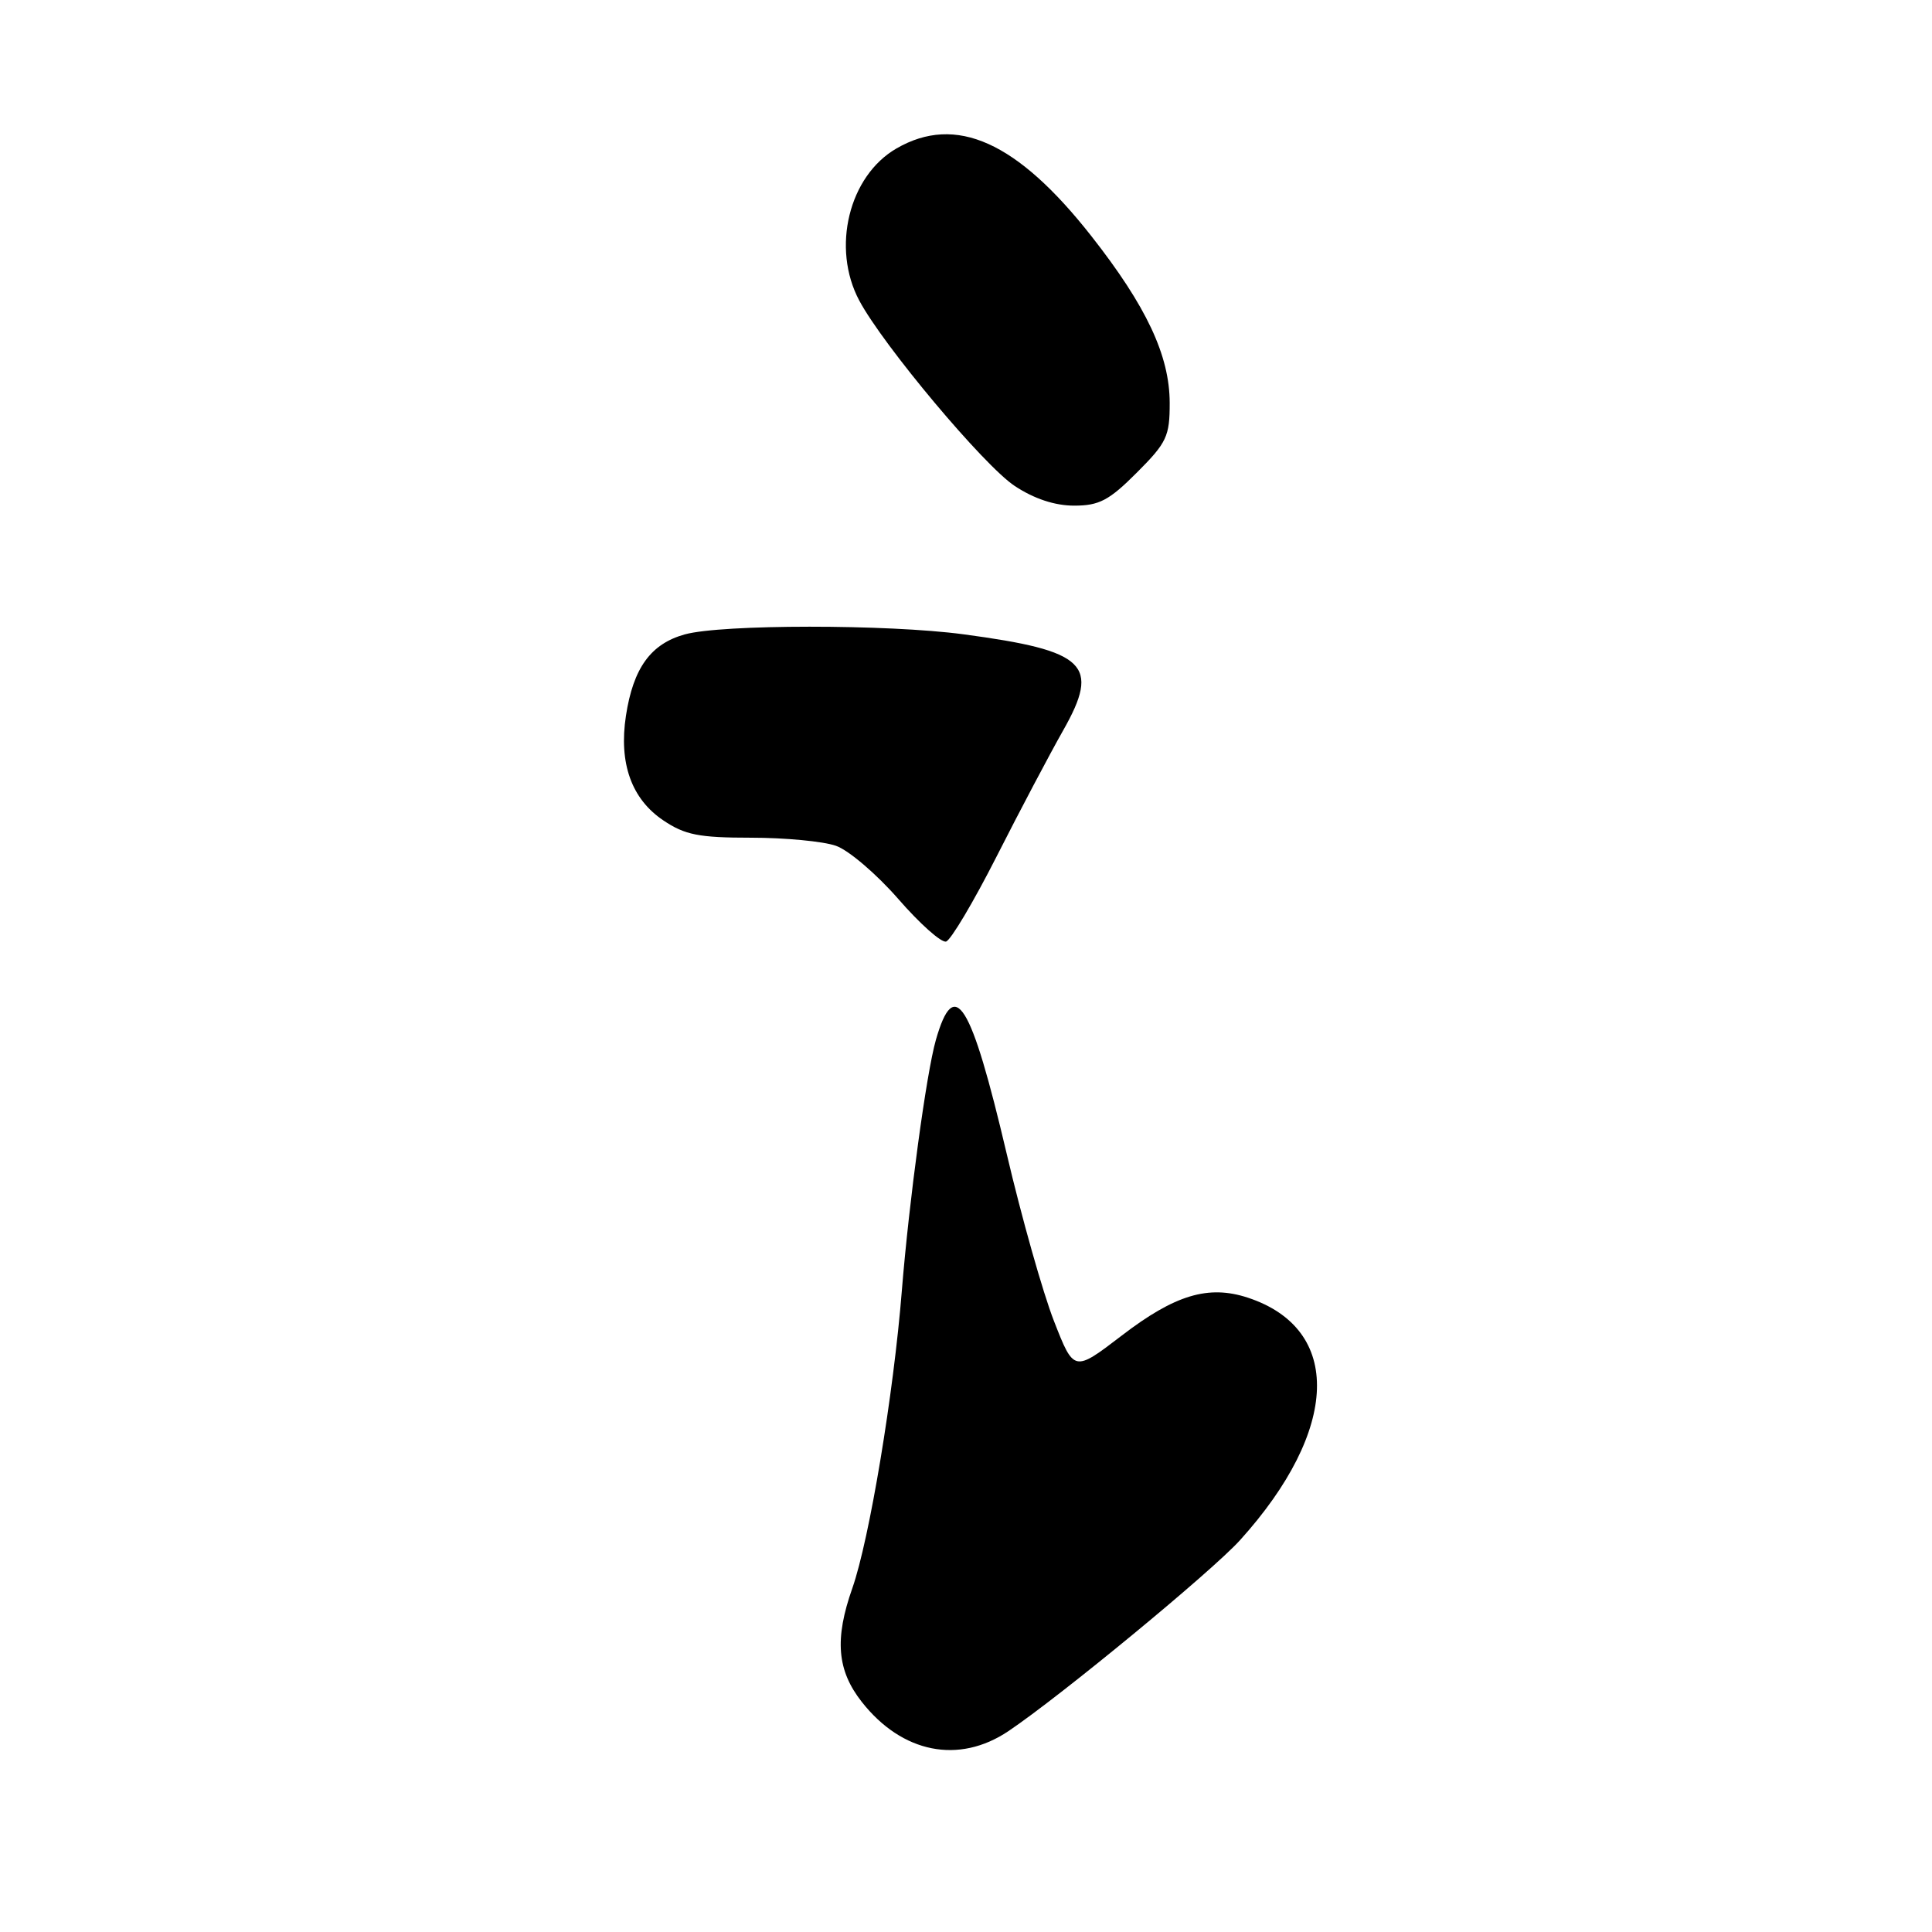 <?xml version="1.0" encoding="UTF-8" standalone="no"?>
<!DOCTYPE svg PUBLIC "-//W3C//DTD SVG 1.1//EN" "http://www.w3.org/Graphics/SVG/1.1/DTD/svg11.dtd" >
<svg xmlns="http://www.w3.org/2000/svg" xmlns:xlink="http://www.w3.org/1999/xlink" version="1.1" viewBox="0 0 256 256">
 <g >
 <path fill="currentColor"
d=" M 133.61 229.39 C 140.49 224.77 160.58 208.21 164.31 204.08 C 177.51 189.47 177.94 176.10 165.35 171.95 C 160.13 170.23 155.69 171.56 148.65 176.96 C 142.30 181.82 142.30 181.82 139.65 175.03 C 138.19 171.29 135.37 161.32 133.39 152.87 C 128.65 132.72 126.47 129.20 124.01 137.79 C 122.75 142.20 120.46 159.11 119.50 171.00 C 118.41 184.71 115.19 204.03 112.94 210.44 C 110.56 217.19 110.91 221.34 114.19 225.51 C 119.53 232.30 127.04 233.80 133.61 229.39 Z  M 132.07 113.46 C 135.13 107.43 139.09 99.93 140.87 96.79 C 145.83 88.04 143.96 86.23 127.68 84.05 C 117.62 82.70 95.60 82.71 90.74 84.06 C 86.23 85.31 83.91 88.51 82.94 94.84 C 81.98 101.13 83.67 105.87 87.90 108.71 C 90.75 110.63 92.61 111.00 99.50 111.00 C 104.01 111.00 109.08 111.48 110.76 112.07 C 112.44 112.65 116.15 115.82 119.02 119.11 C 121.88 122.40 124.73 124.94 125.36 124.76 C 125.99 124.57 129.01 119.49 132.07 113.46 Z  M 150.63 62.63 C 154.60 58.66 155.00 57.82 154.99 53.38 C 154.98 47.11 151.90 40.56 144.60 31.27 C 134.78 18.77 126.66 15.12 118.79 19.67 C 112.48 23.31 110.14 32.86 113.86 39.83 C 117.02 45.76 130.39 61.71 134.45 64.39 C 137.02 66.09 139.77 67.00 142.33 67.00 C 145.64 67.00 146.96 66.31 150.63 62.63 Z "/>
</g>
</svg>